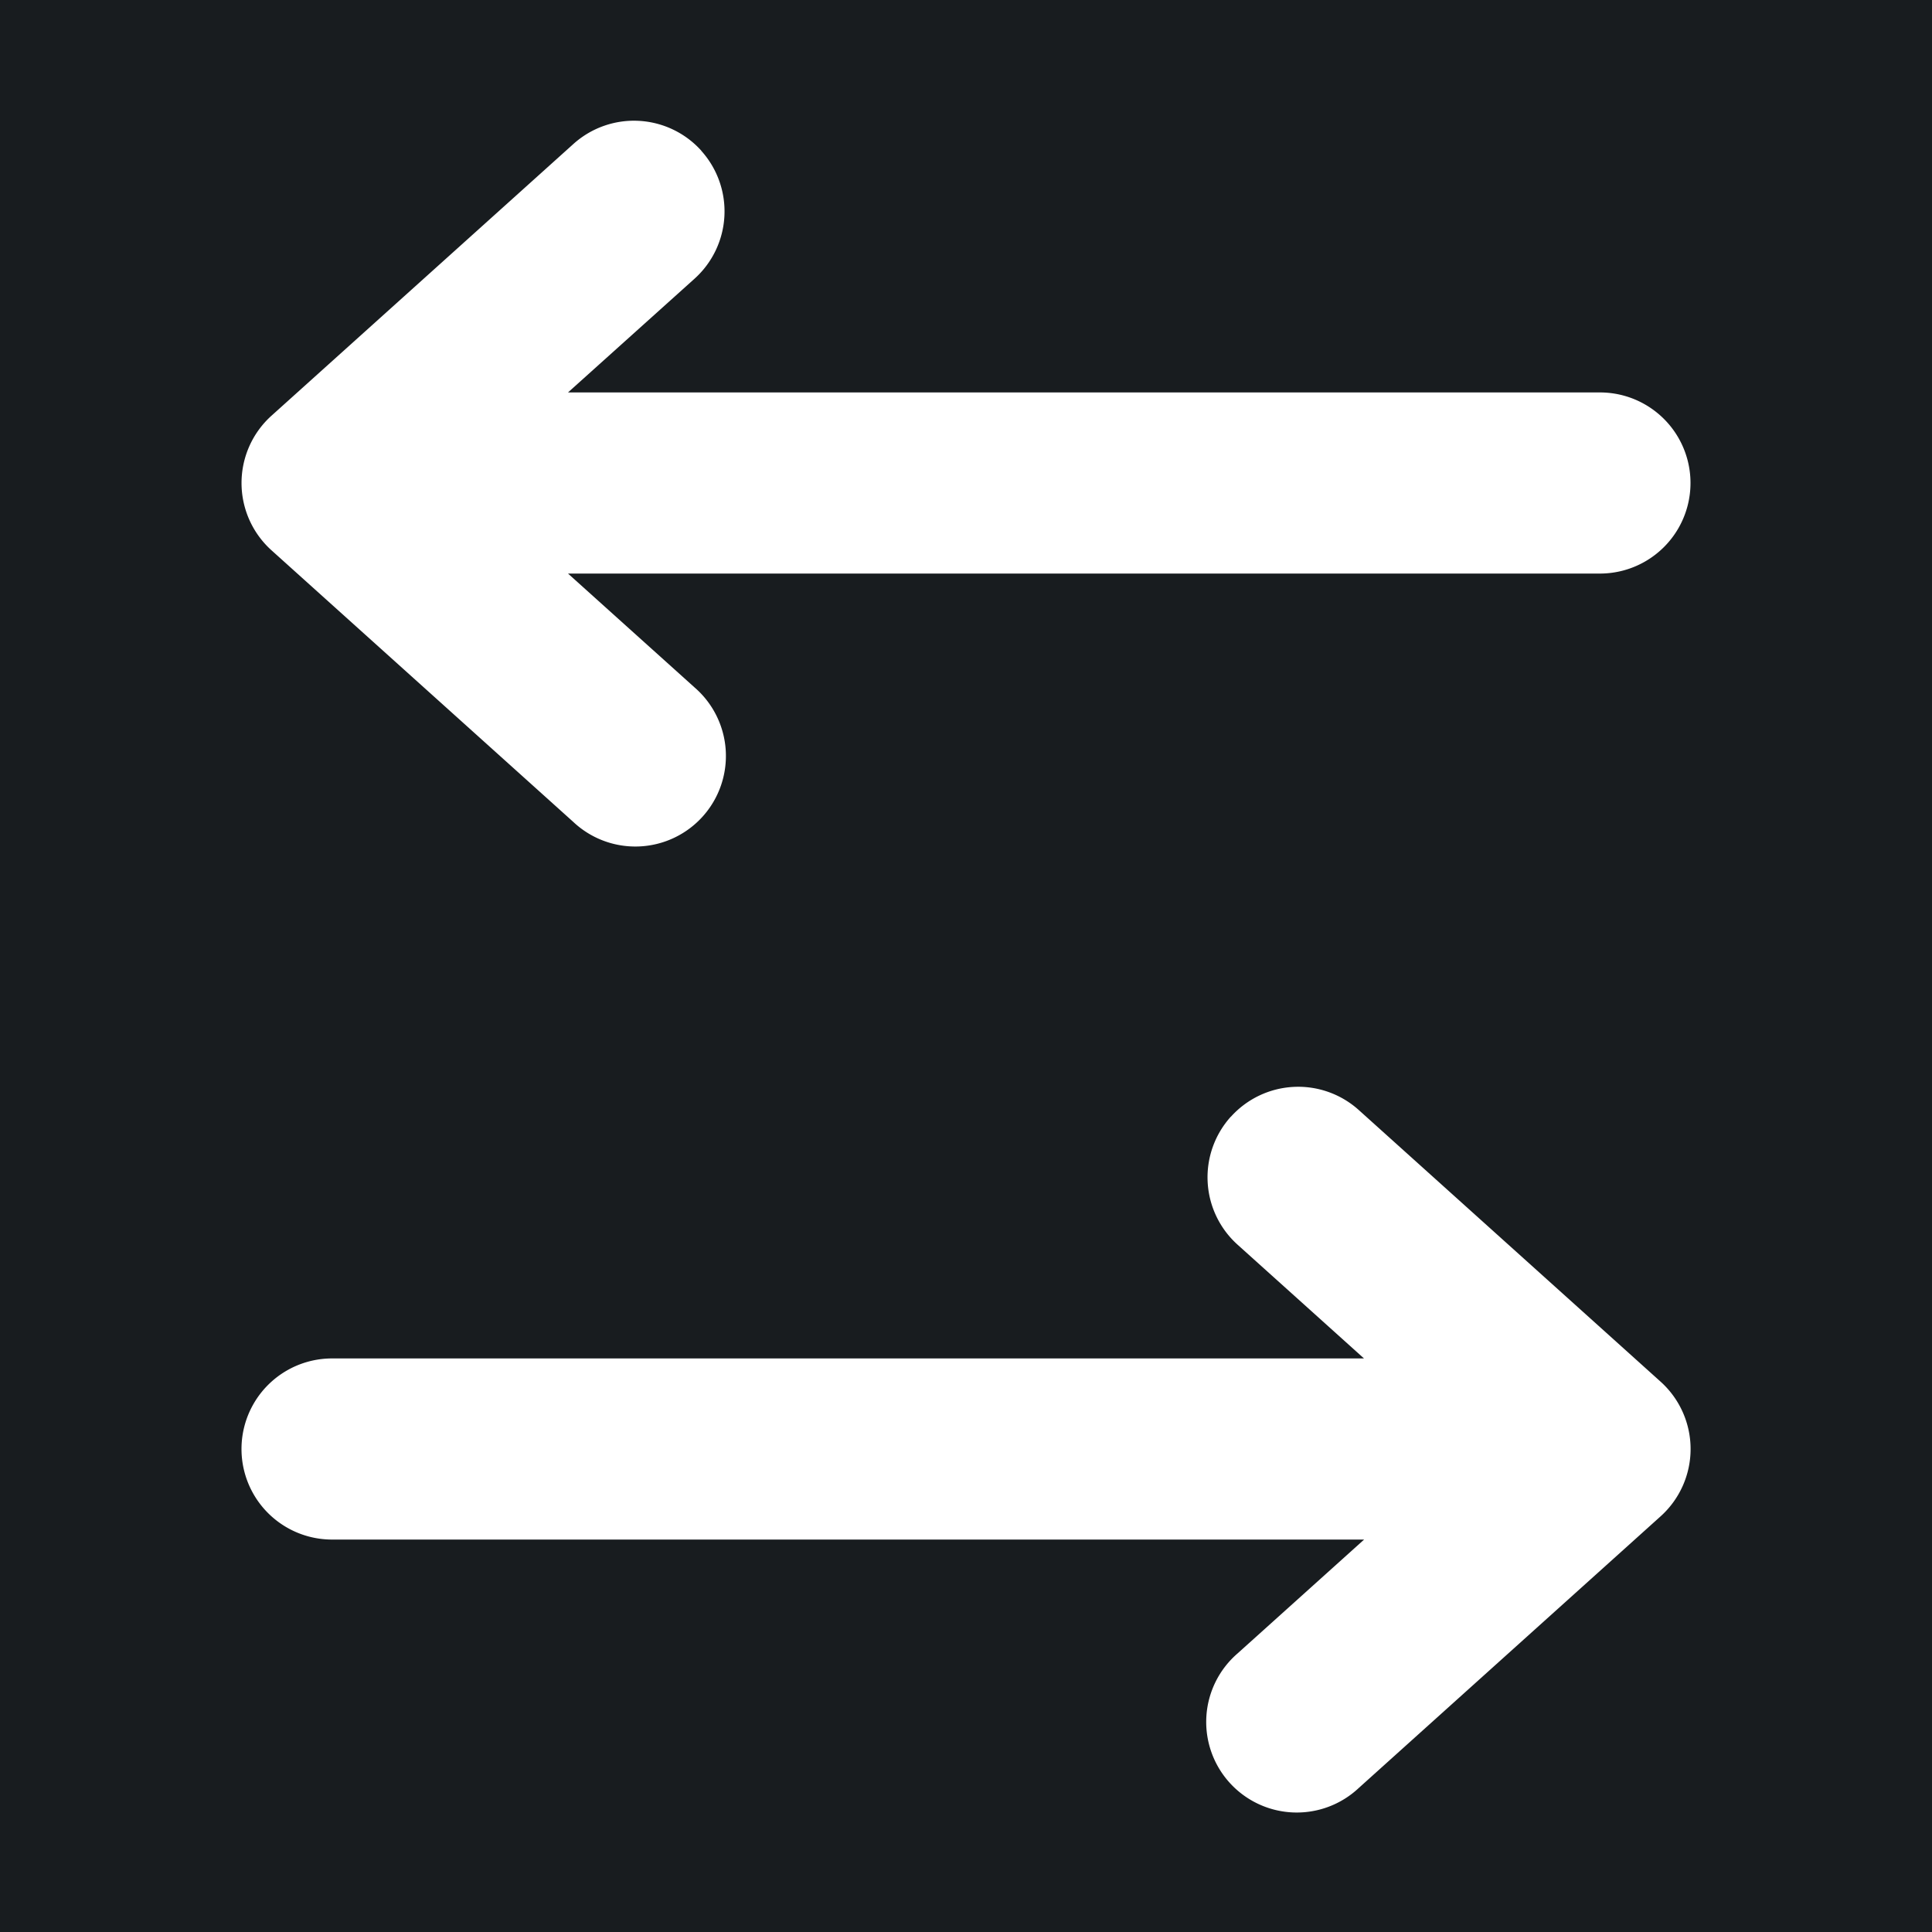 <svg xmlns="http://www.w3.org/2000/svg" width="32" height="32" fill="none" viewBox="0 0 16 16"><path fill="#181c1f" d="M0 0h16v16H0z"/><path fill="#fff" fill-rule="evenodd" d="M5.807 1.248a.75.75 0 0 1-.055 1.06l-1.048.942h8.546a.75.75 0 0 1 0 1.5H4.704l1.048.943a.75.75 0 1 1-1.004 1.114l-2.5-2.25a.75.75 0 0 1 0-1.114l2.5-2.25a.75.75 0 0 1 1.06.055m4.386 8a.75.75 0 0 1 1.059-.055l2.5 2.25a.75.75 0 0 1 0 1.114l-2.5 2.25a.75.75 0 1 1-1.004-1.114l1.048-.943H2.75a.75.75 0 0 1 0-1.5h8.546l-1.048-.943a.75.75 0 0 1-.055-1.059" clip-rule="evenodd"/></svg>